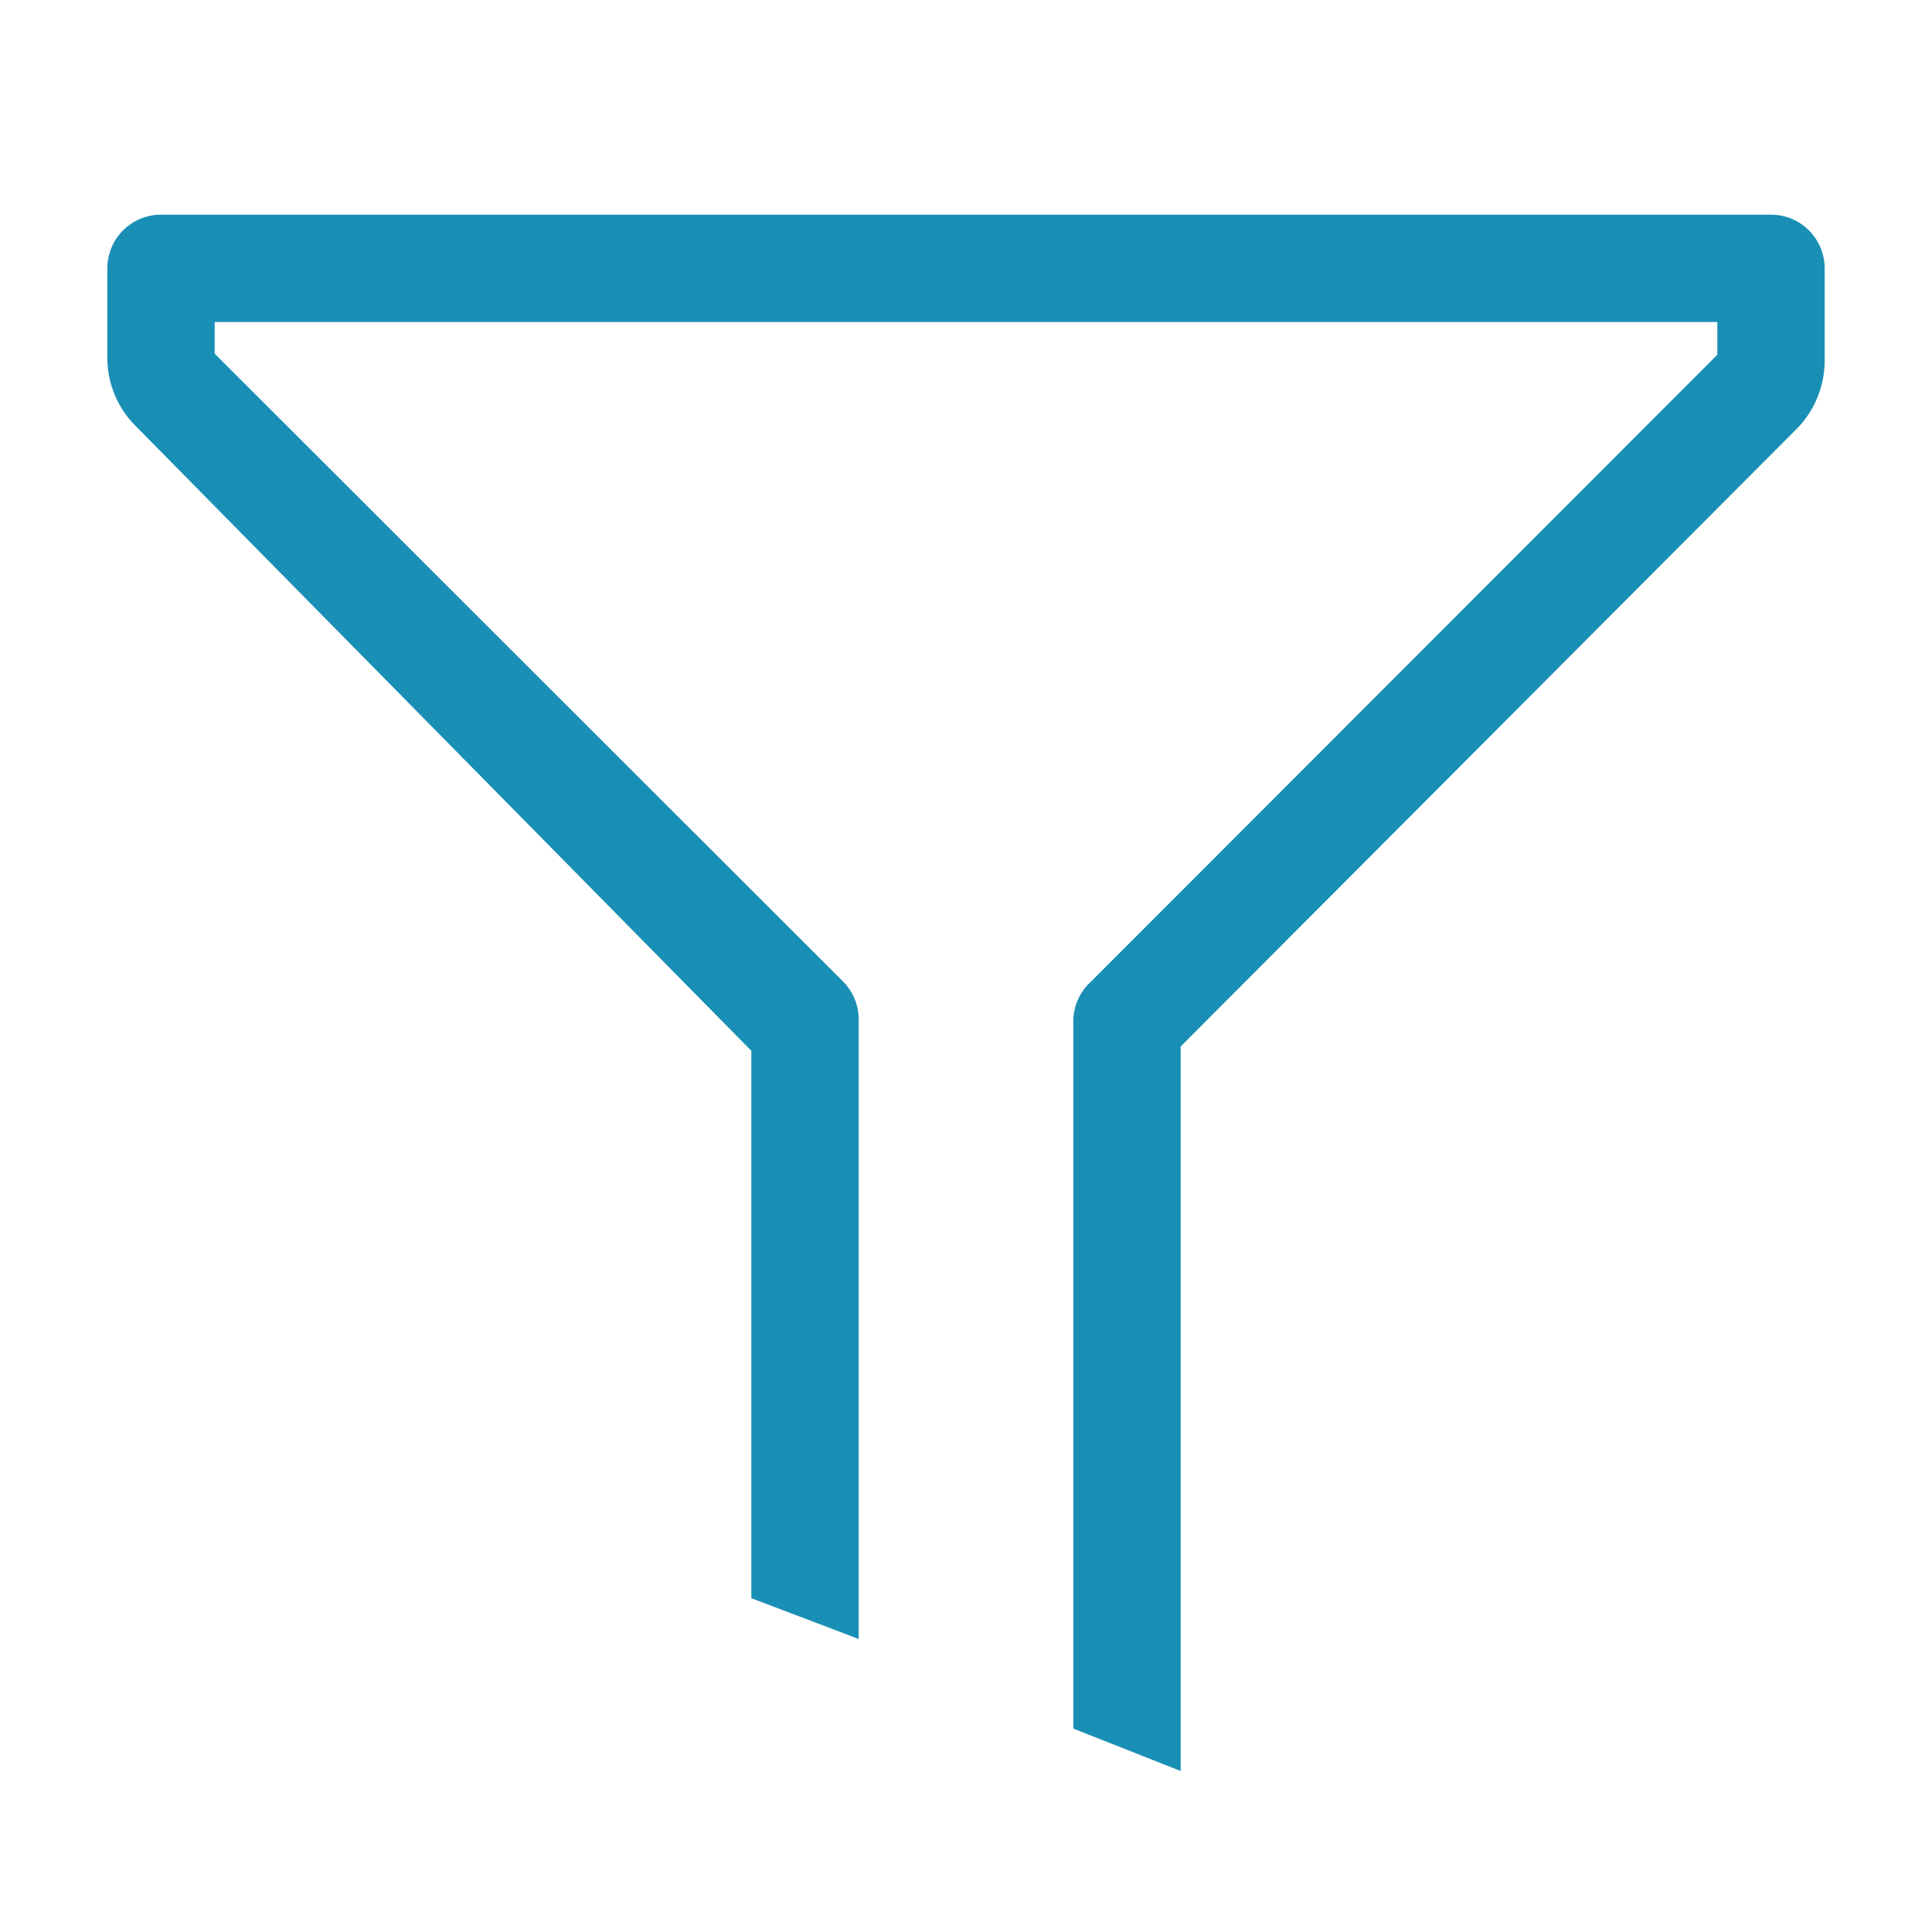 <svg width="36" height="36" viewBox="0 0 36 36" fill="none" xmlns="http://www.w3.org/2000/svg">
<g clip-path="url(#clip0_1949_4162)">
<path d="M33 4H3C2.735 4 2.48 4.105 2.293 4.293C2.105 4.48 2 4.735 2 5V6.67C2 6.906 2.047 7.14 2.138 7.358C2.229 7.576 2.362 7.774 2.53 7.94L14 19.58V29.78L16 30.54V19C16.001 18.868 15.976 18.738 15.926 18.616C15.876 18.494 15.803 18.383 15.71 18.29L4 6.59V6H32V6.61L20.33 18.29C20.23 18.38 20.149 18.489 20.093 18.611C20.036 18.733 20.004 18.866 20 19V32.21L22 33V19.5L33.47 8C33.641 7.83 33.775 7.627 33.866 7.403C33.957 7.18 34.003 6.941 34 6.7V5C34 4.735 33.895 4.48 33.707 4.293C33.52 4.105 33.265 4 33 4Z" fill="#198FB5"/>
</g>
<defs>
<clipPath id="clip0_1949_4162">
<rect width="36" height="36" fill="white"/>
</clipPath>
</defs>
</svg>
